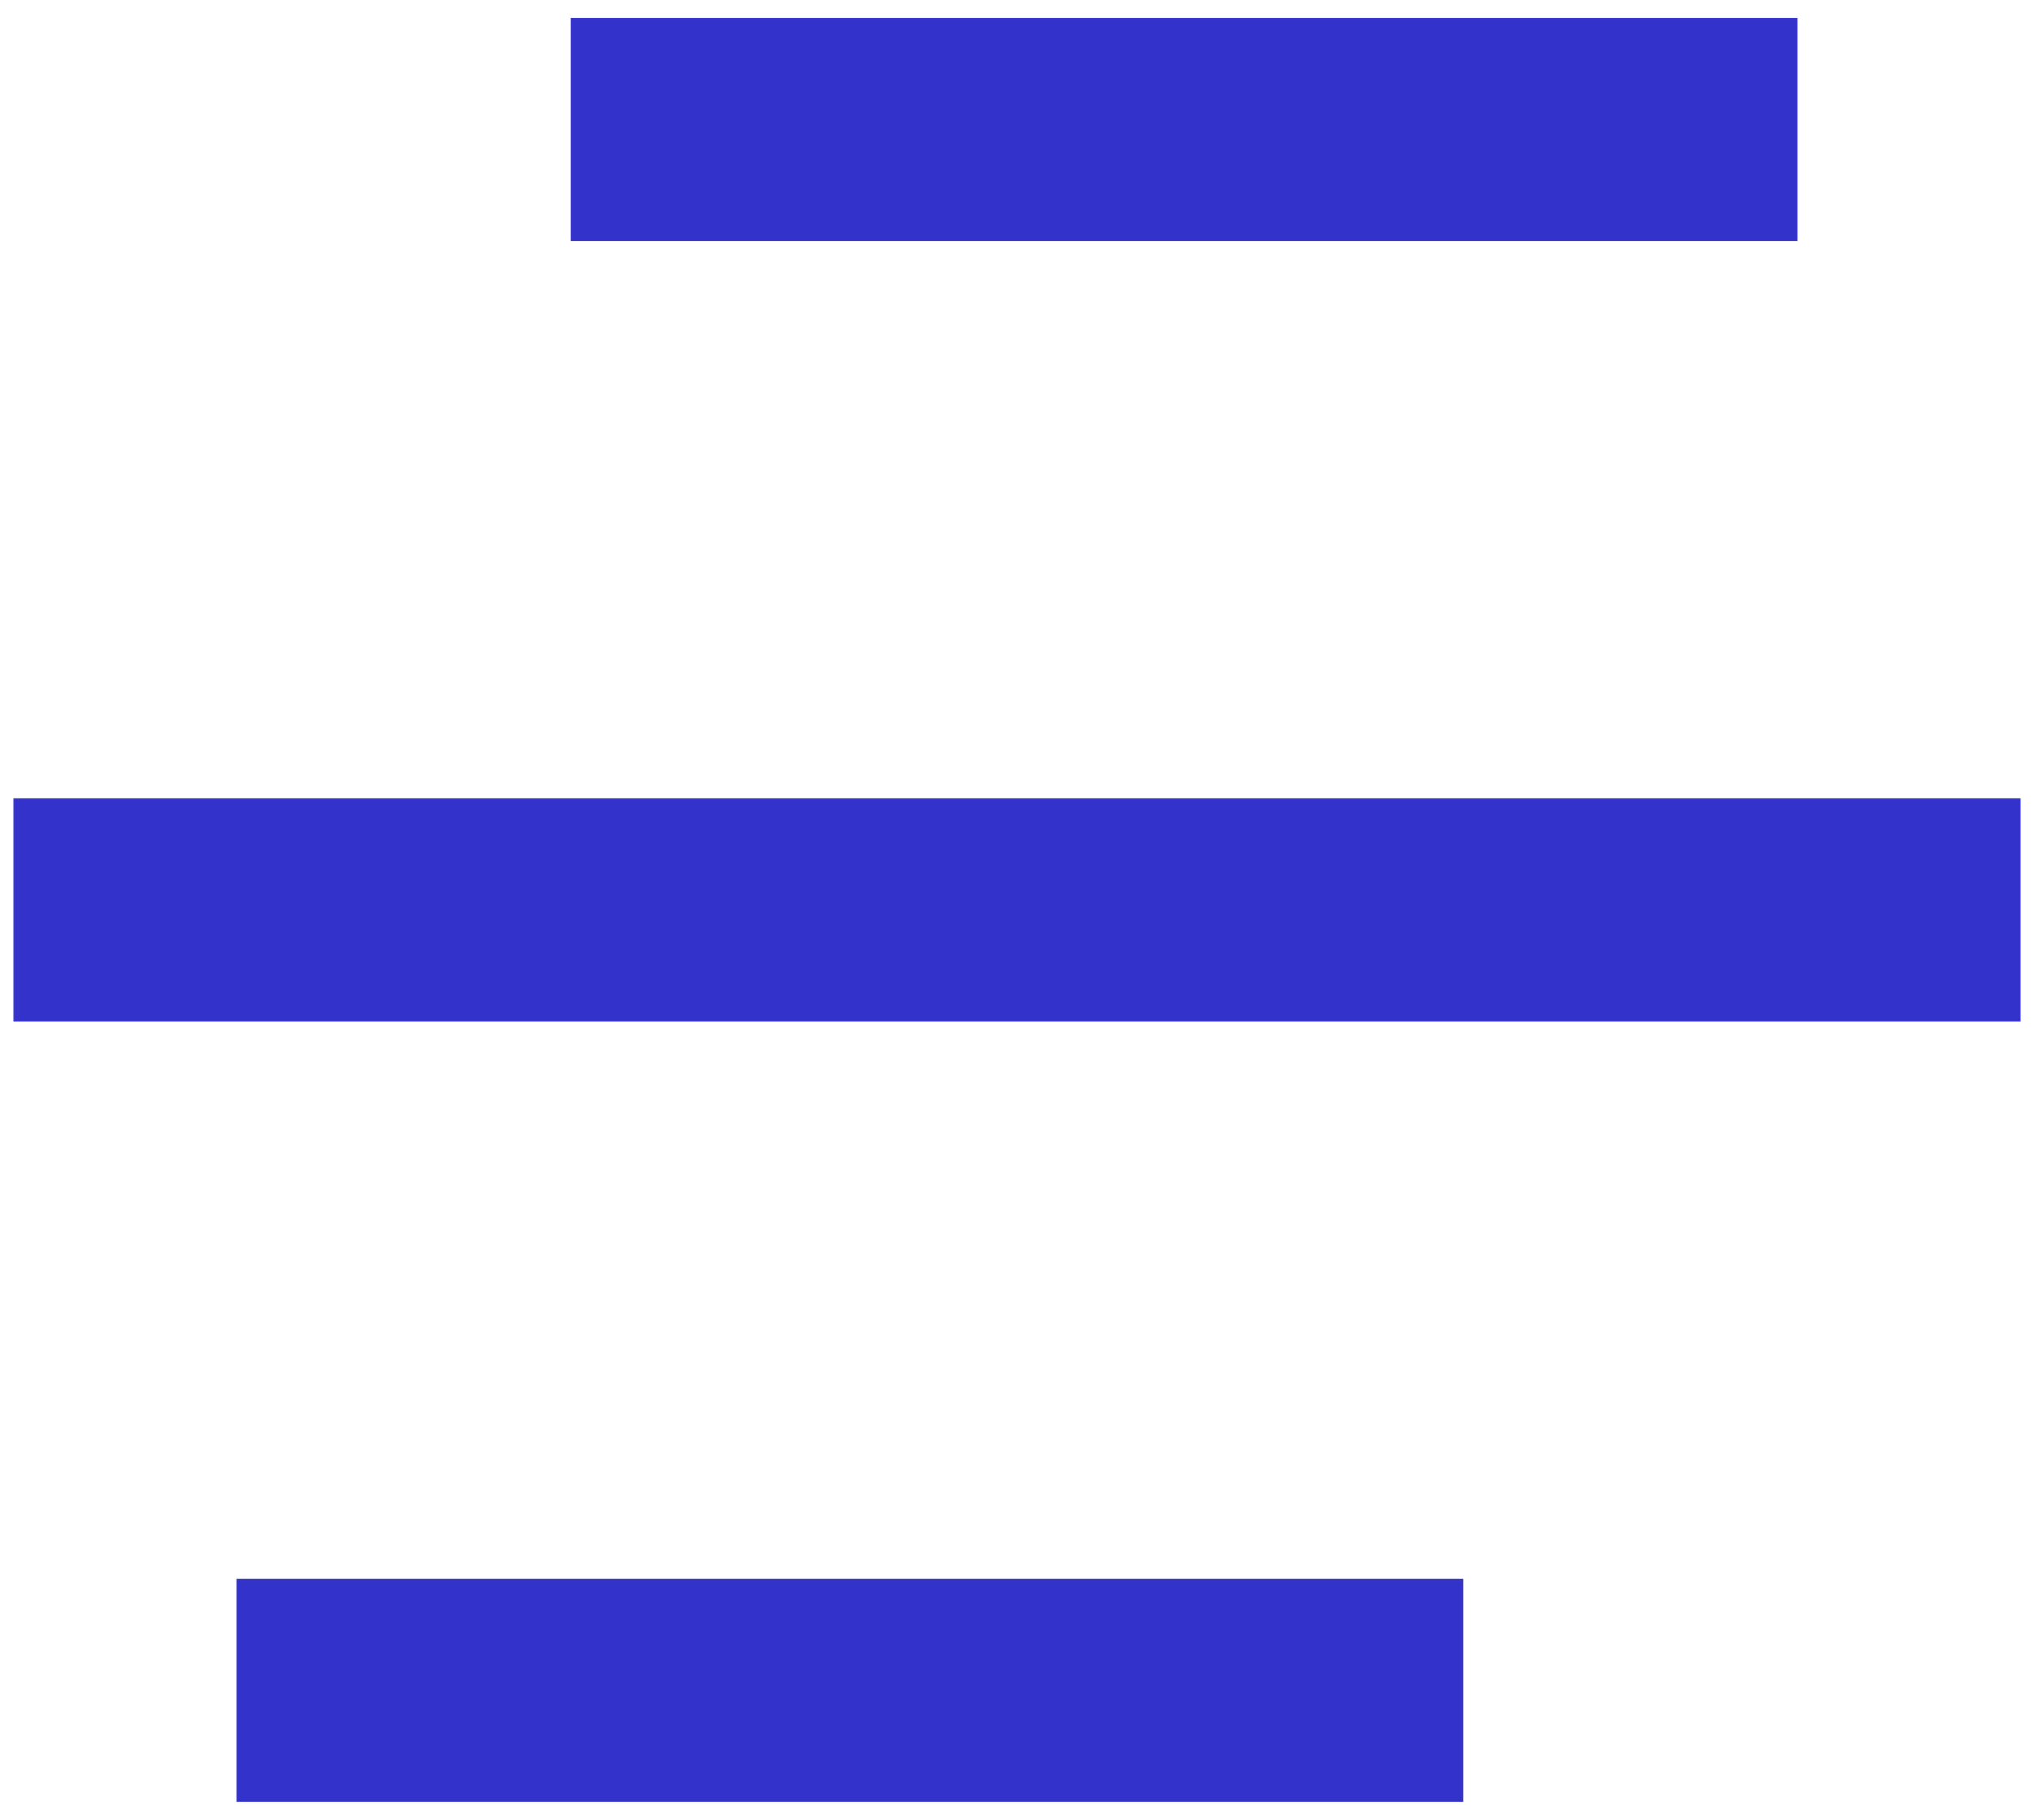 <svg width="19" height="17" viewBox="0 0 19 17" fill="none" xmlns="http://www.w3.org/2000/svg">
<path d="M13.667 14.75V16.833H2.208V14.75H13.667ZM18.875 7.458V9.542H0.125V7.458H18.875ZM16.792 0.167V2.25H5.333V0.167H16.792Z" fill="#3332CB"/>
</svg>
